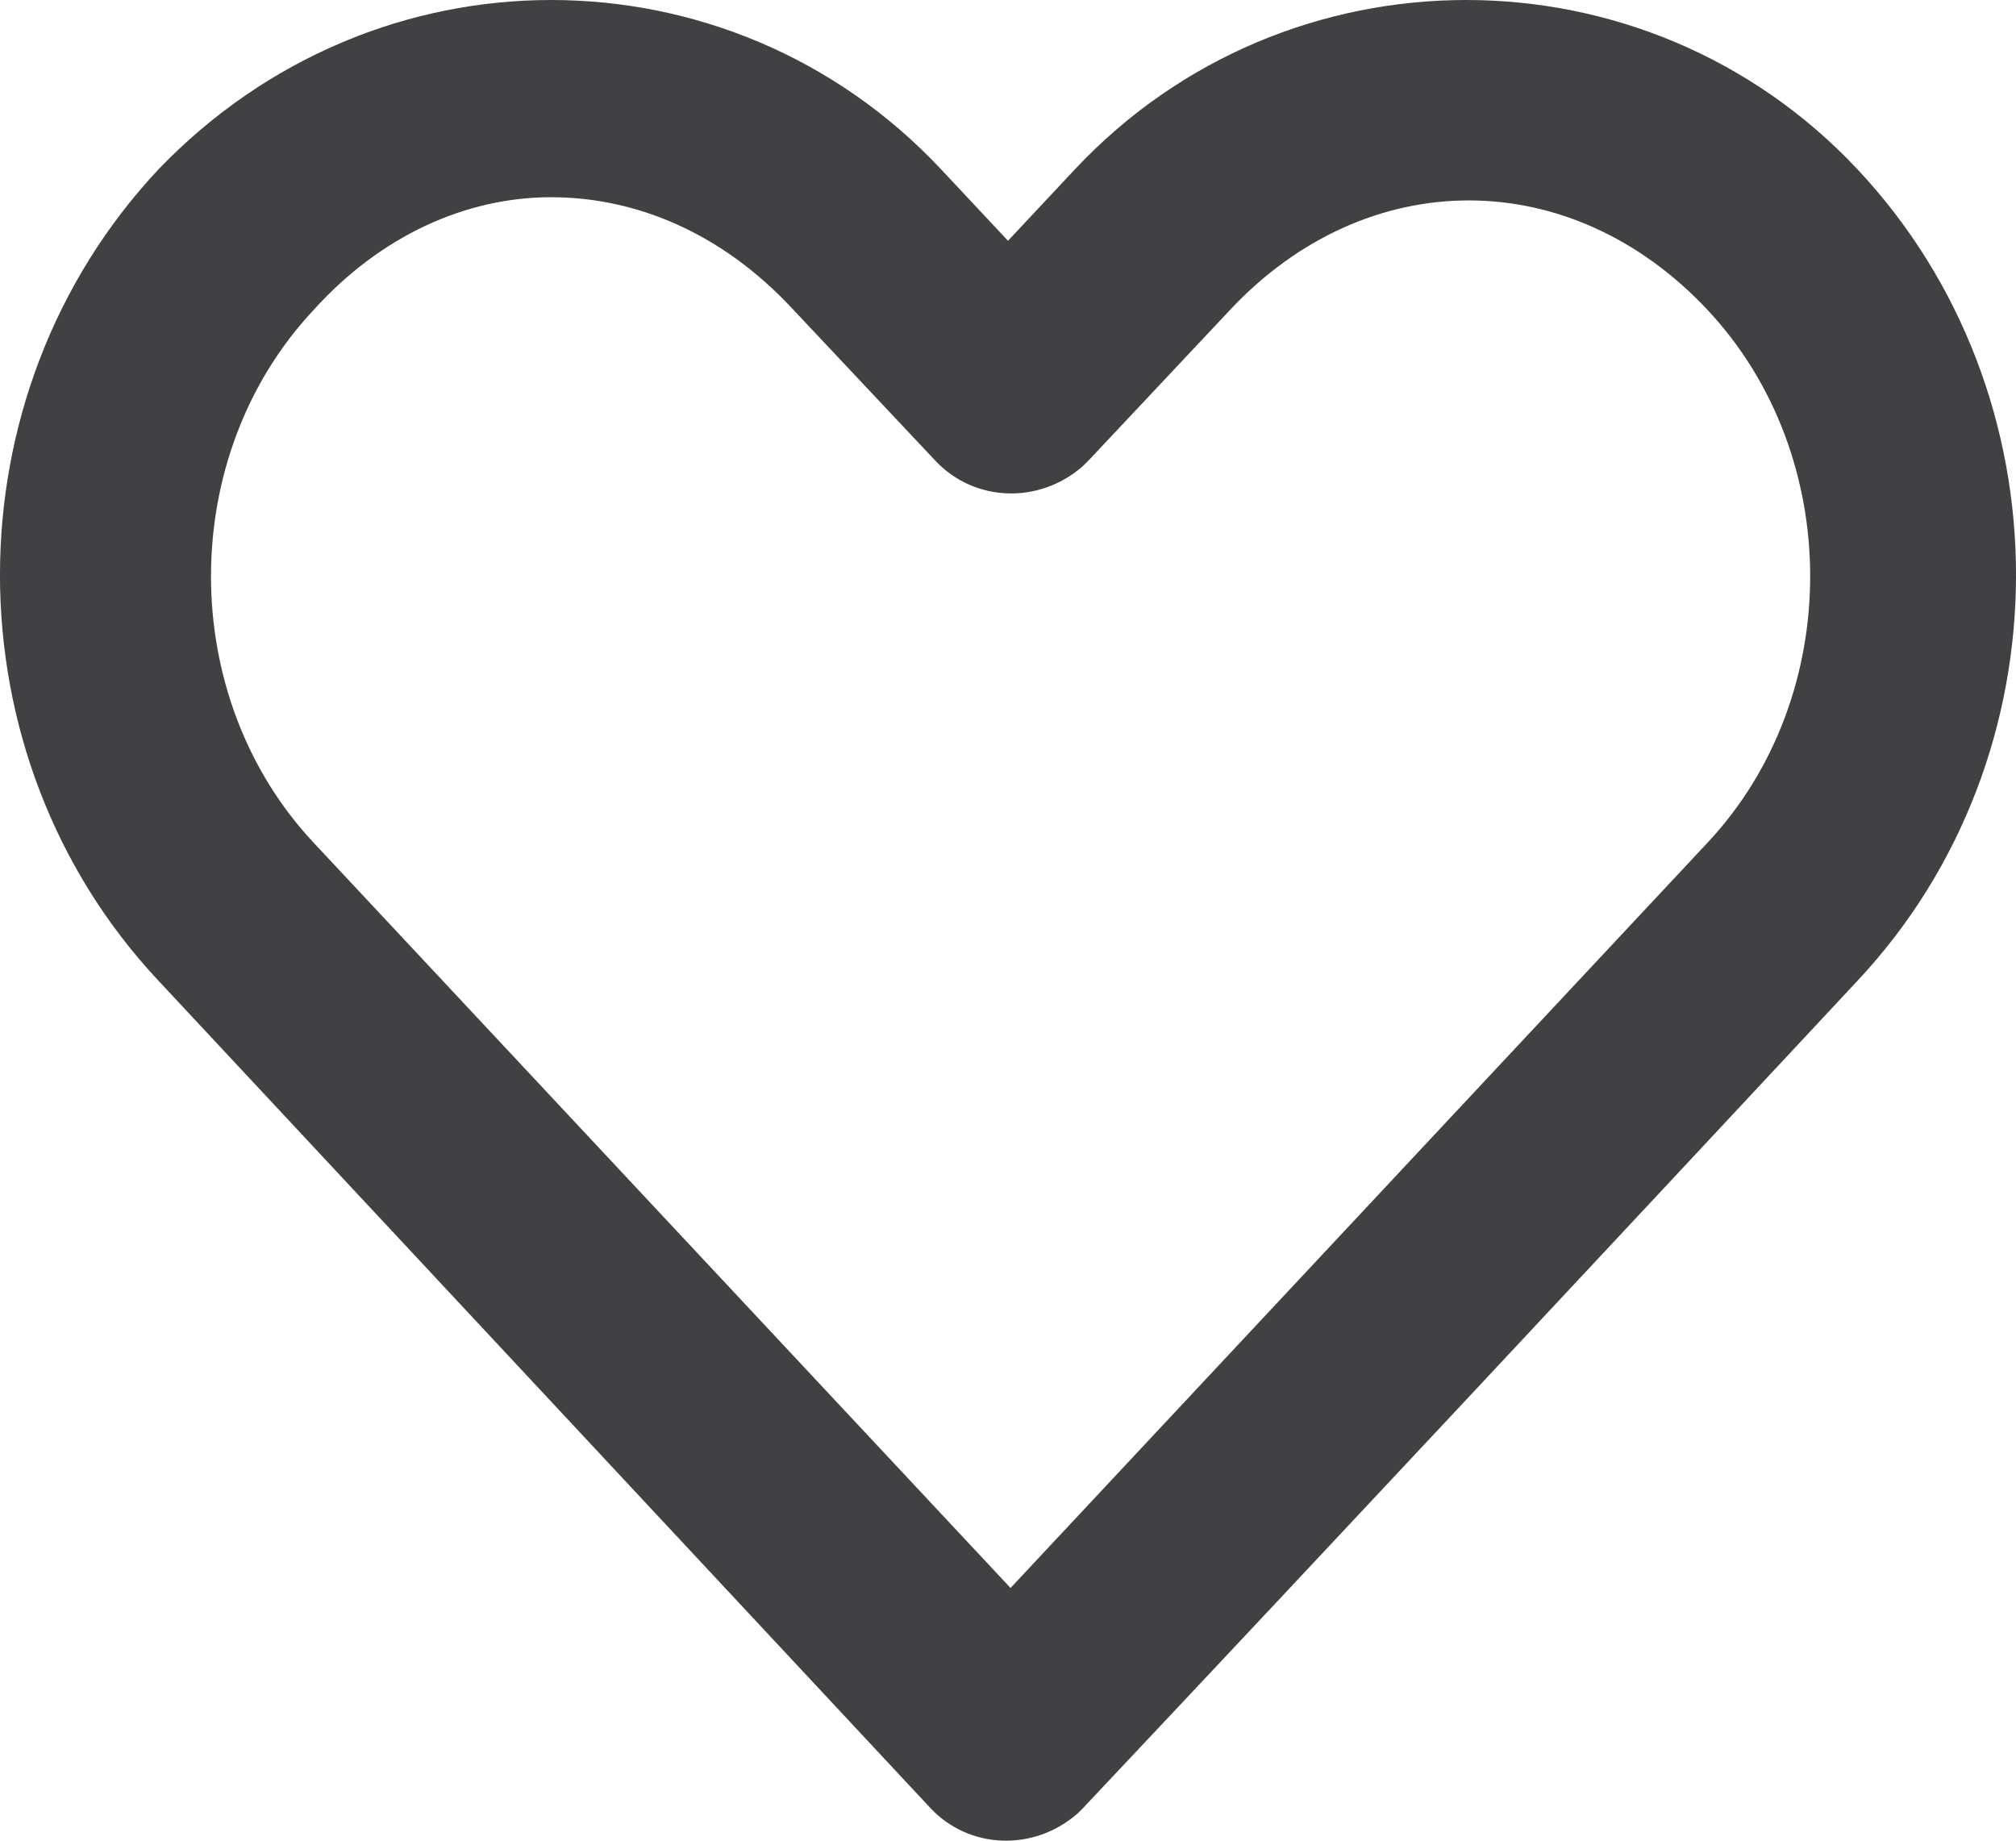 <svg width="23" height="21" viewBox="0 0 23 21" fill="none" xmlns="http://www.w3.org/2000/svg">
<path d="M6.287 7.10625e-06C4.668 7.10625e-06 3.048 0.643 1.811 1.929C-0.604 4.5 -0.604 8.62 1.811 11.192L10.617 20.63C11.058 21.098 11.794 21.127 12.295 20.689C12.325 20.66 12.325 20.66 12.354 20.63C15.299 17.504 18.244 14.348 21.189 11.192C23.604 8.62 23.604 4.5 21.189 1.929C18.774 -0.643 14.681 -0.643 12.266 1.929L11.5 2.747L10.734 1.929C9.527 0.643 7.907 7.10625e-06 6.287 7.10625e-06ZM6.287 2.25C7.259 2.25 8.231 2.659 9.026 3.507L10.675 5.26C11.117 5.727 11.853 5.757 12.354 5.318C12.383 5.289 12.383 5.289 12.413 5.26L14.033 3.536C15.594 1.87 17.92 1.87 19.481 3.536C21.042 5.201 21.042 7.948 19.481 9.614C16.83 12.448 14.18 15.283 11.529 18.117L3.578 9.614C2.017 7.948 2.017 5.201 3.578 3.536C4.344 2.688 5.316 2.25 6.287 2.25Z" fill="#414042"/>
</svg>
